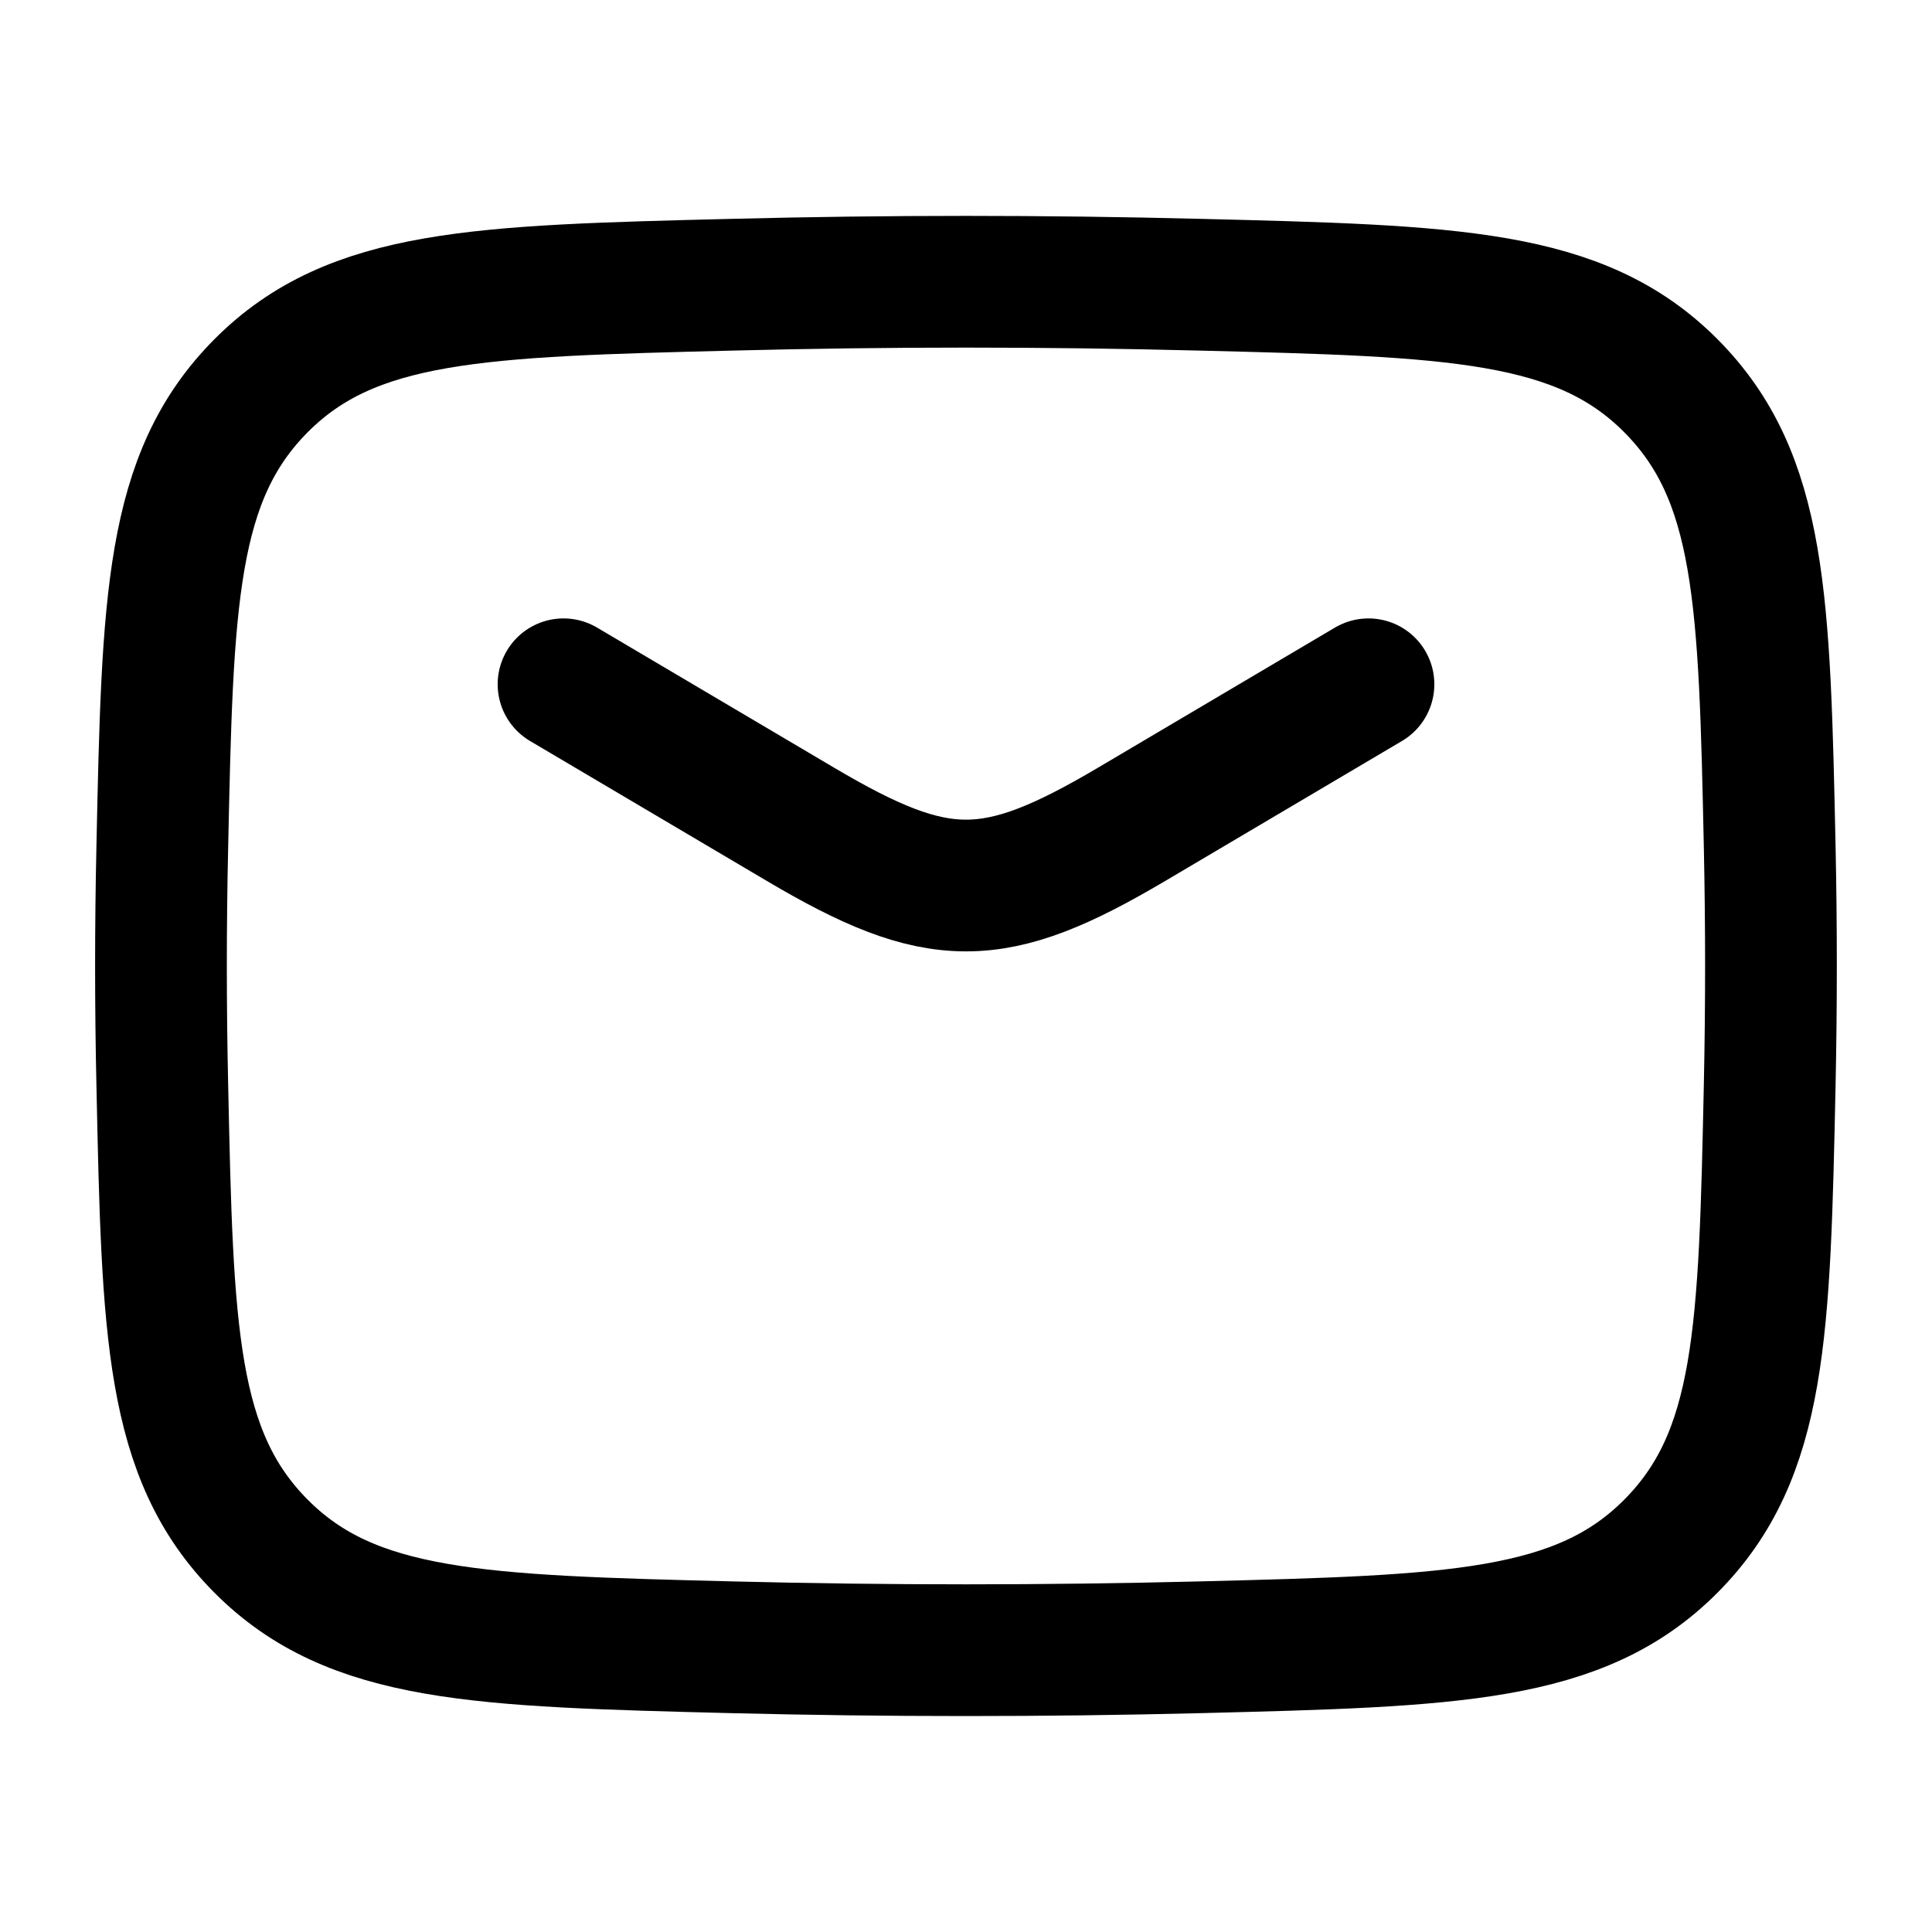<svg width="22" height="22" viewBox="0 0 22 22" fill="none" xmlns="http://www.w3.org/2000/svg">
<path d="M6.417 7.792L9.114 9.386C10.686 10.316 11.314 10.316 12.887 9.386L15.583 7.792" stroke="black" stroke-width="1.5" stroke-linecap="round" stroke-linejoin="round"/>
<path d="M1.848 12.352C1.908 15.162 1.938 16.567 2.974 17.608C4.011 18.649 5.454 18.685 8.341 18.758C10.119 18.802 11.881 18.802 13.659 18.758C16.546 18.685 17.988 18.649 19.025 17.608C20.062 16.567 20.092 15.162 20.152 12.352C20.171 11.449 20.171 10.551 20.152 9.647C20.092 6.837 20.062 5.432 19.025 4.391C17.988 3.35 16.546 3.314 13.659 3.242C11.881 3.197 10.119 3.197 8.341 3.242C5.454 3.314 4.011 3.35 2.974 4.391C1.938 5.432 1.908 6.837 1.848 9.647C1.828 10.551 1.828 11.449 1.848 12.352Z" stroke="black" stroke-width="1.5" stroke-linejoin="round"/>
</svg>
